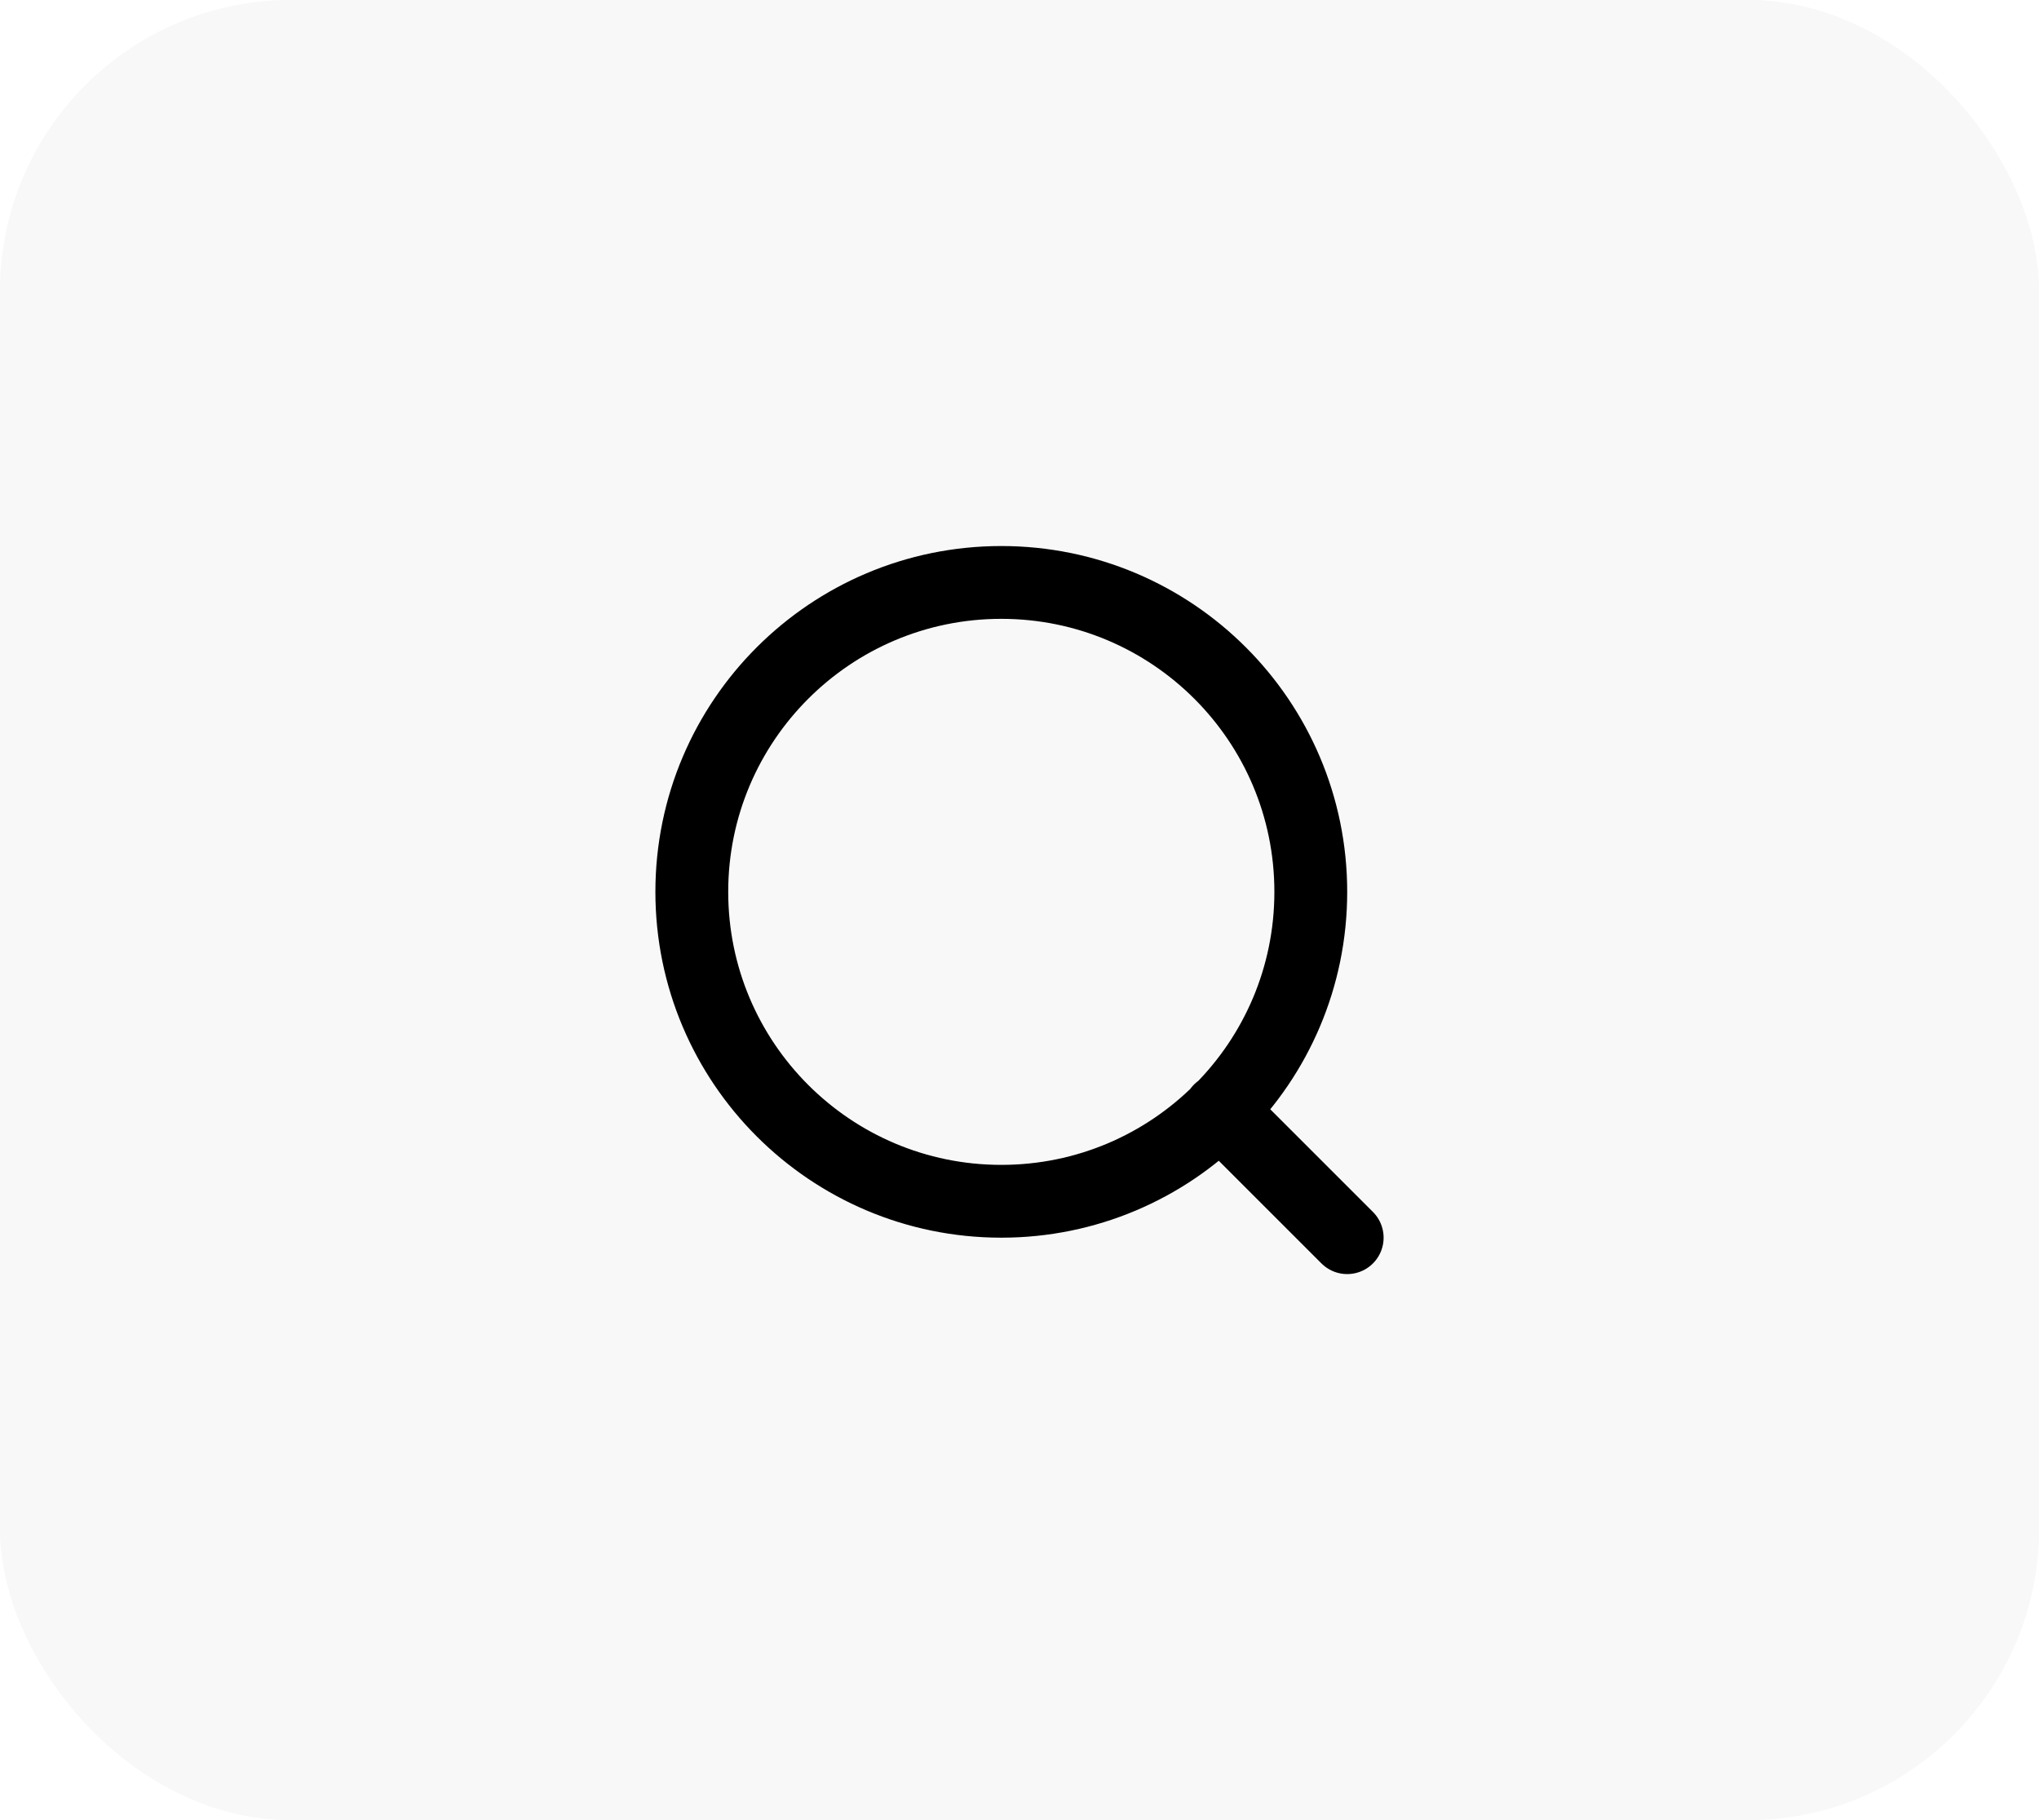 <svg width="56" height="50" viewBox="0 0 56 50" fill="none" xmlns="http://www.w3.org/2000/svg">
<g filter="url(#filter0_b_729_2311)">
<rect width="56" height="50" rx="8" fill="black" fill-opacity="0.05"/>
<rect width="56" height="50" rx="8" fill="white" fill-opacity="0.4" style="mix-blend-mode:hard-light"/>
<path d="M37 34L33.5 30.5M36 24.5C36 29.194 32.194 33 27.5 33C22.806 33 19 29.194 19 24.5C19 19.806 22.806 16 27.5 16C32.194 16 36 19.806 36 24.5Z" stroke="black" stroke-width="2" stroke-linecap="round" stroke-linejoin="round"/>
</g>
<defs>
<filter id="filter0_b_729_2311" x="-24" y="-24" width="104" height="98" filterUnits="userSpaceOnUse" color-interpolation-filters="sRGB">
<feFlood flood-opacity="0" result="BackgroundImageFix"/>
<feGaussianBlur in="BackgroundImageFix" stdDeviation="12"/>
<feComposite in2="SourceAlpha" operator="in" result="effect1_backgroundBlur_729_2311"/>
<feBlend mode="normal" in="SourceGraphic" in2="effect1_backgroundBlur_729_2311" result="shape"/>
</filter>
</defs>
</svg>

